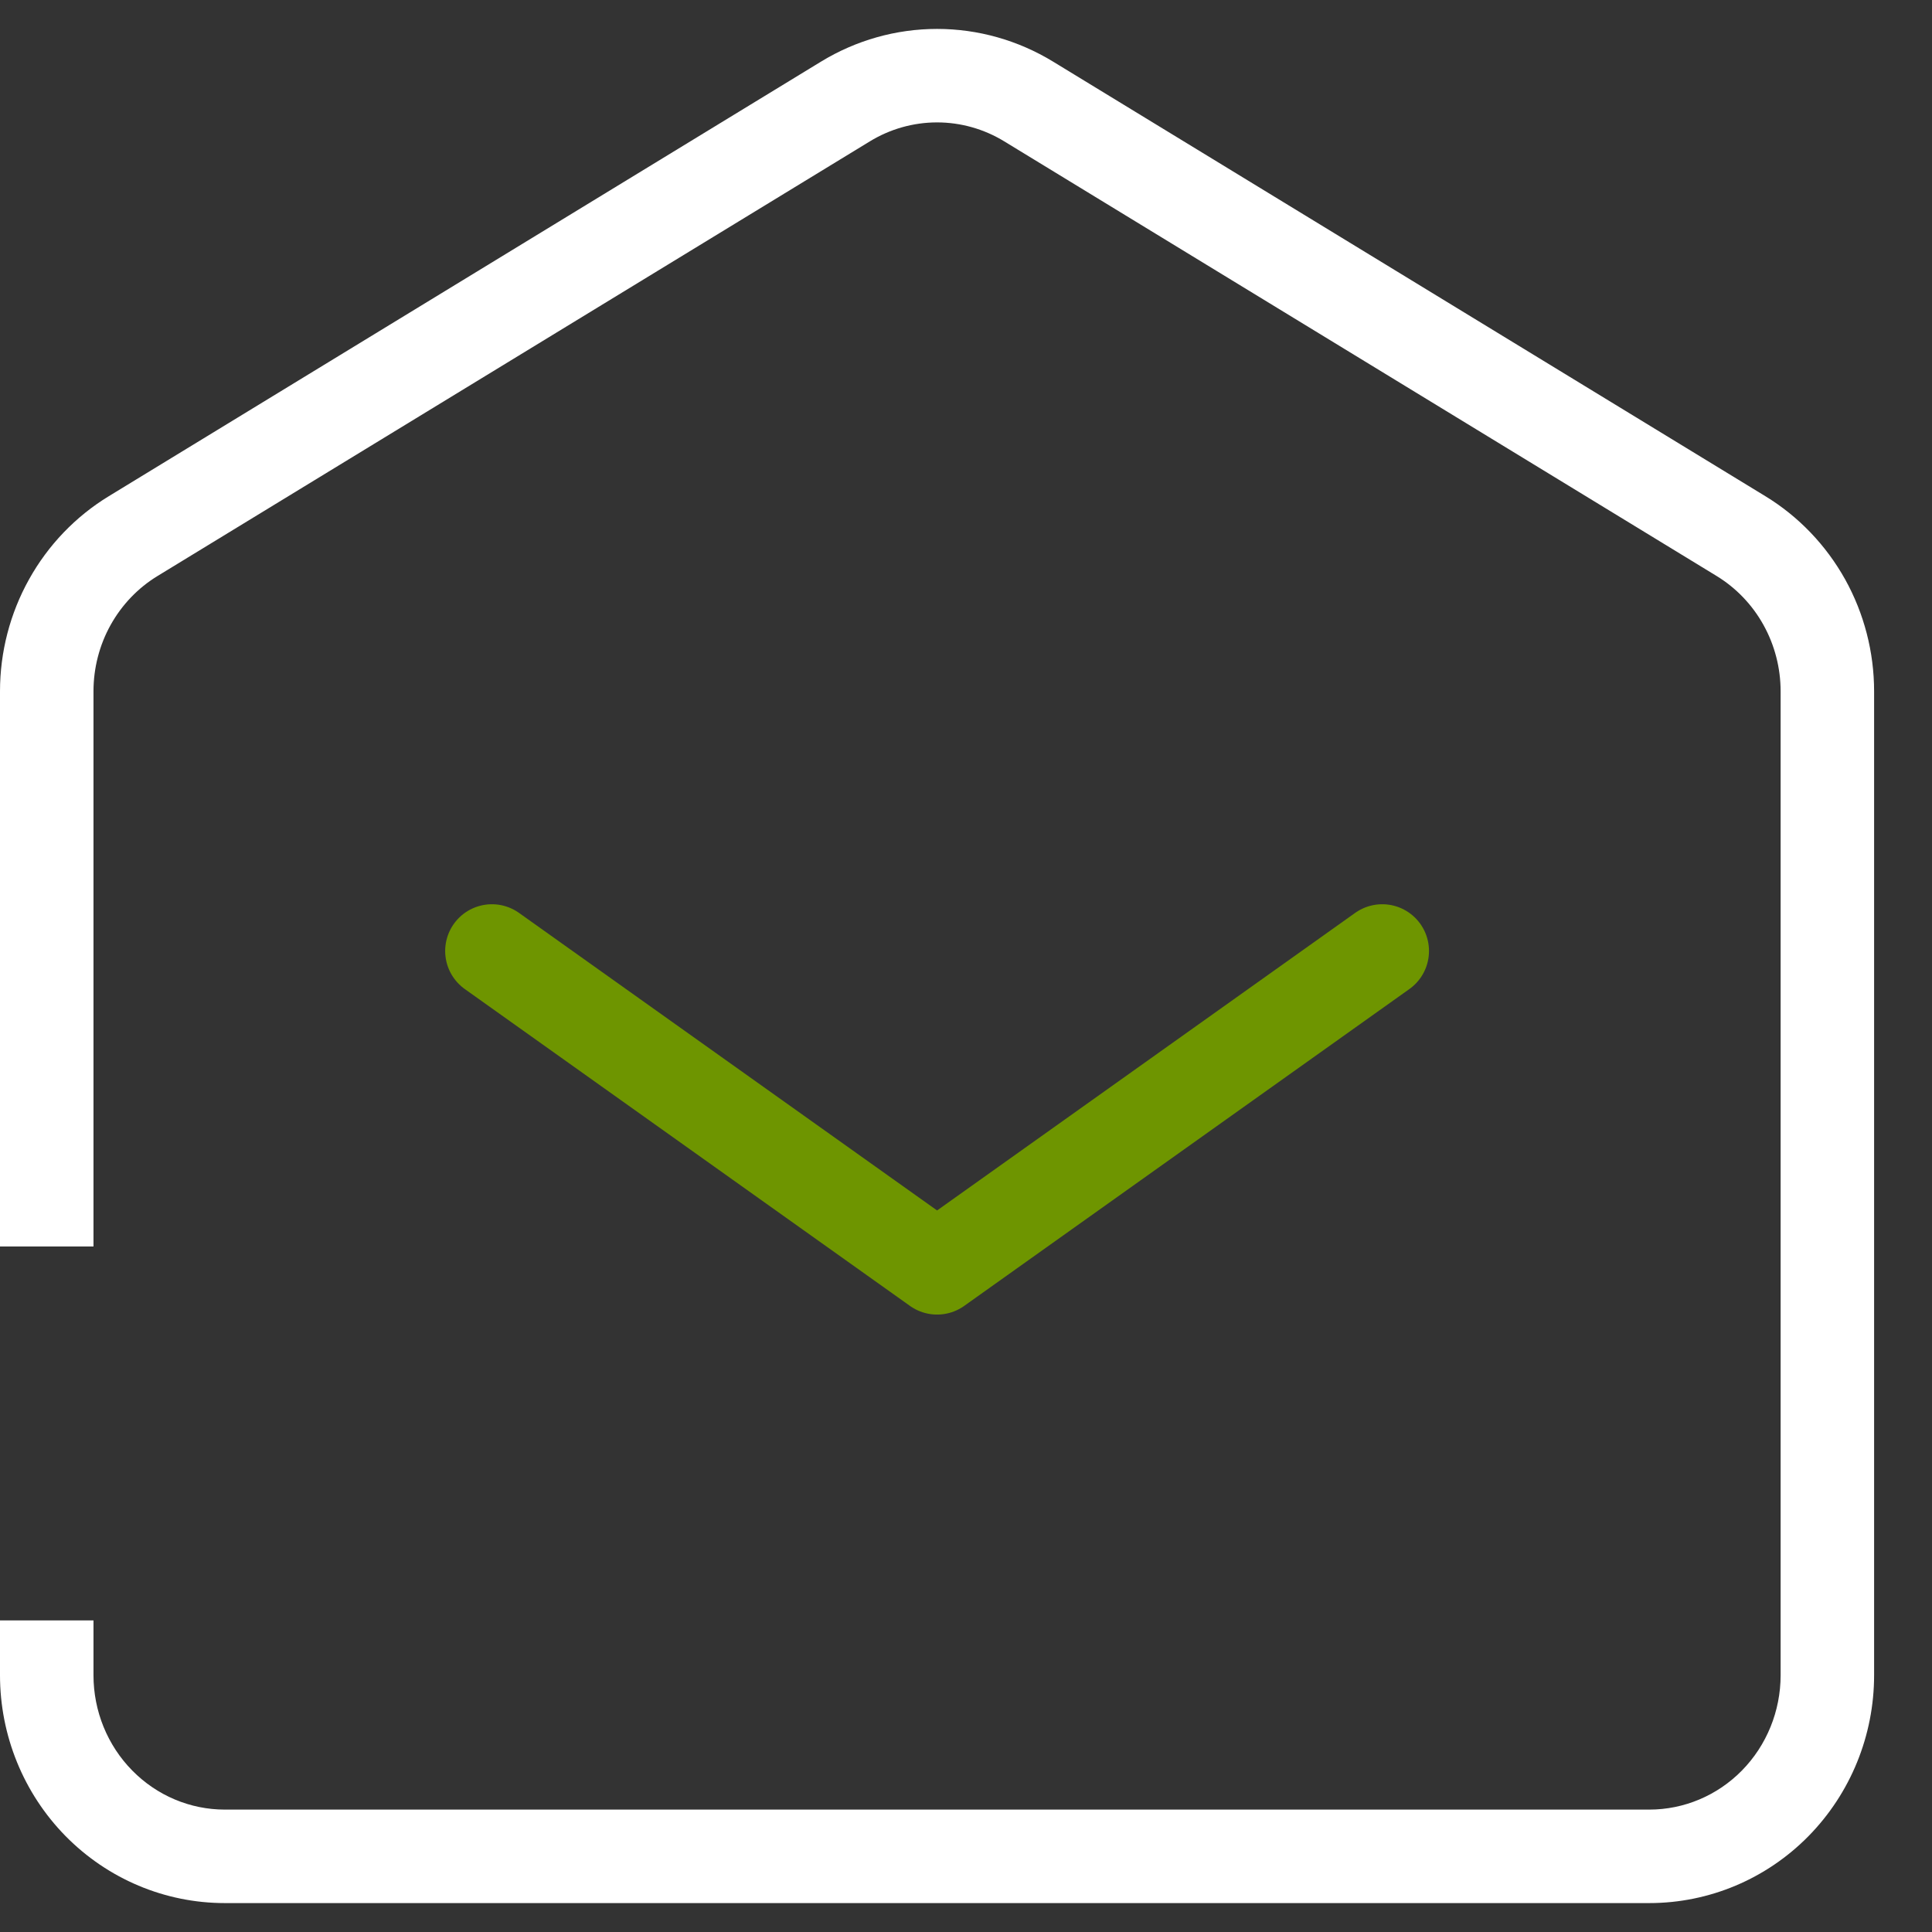 <svg width="31" height="31" viewBox="0 0 31 31" fill="none" xmlns="http://www.w3.org/2000/svg">
<rect x="0" y="0" width="31" height="31" fill="#333333" stroke="none"/>
<path d="M7.893 15.259L15.036 20.343L22.179 15.259" stroke="#6E9500" stroke-width="1.5" stroke-linecap="round" stroke-linejoin="round"/>
<path fill-rule="evenodd" clip-rule="evenodd" d="M13.956 2.269C14.283 2.069 14.656 1.964 15.036 1.964C15.415 1.964 15.788 2.069 16.115 2.269L16.471 1.685L16.115 2.269L27.544 9.242C27.855 9.432 28.115 9.702 28.295 10.026C28.476 10.351 28.571 10.718 28.571 11.093V26.88C28.571 27.456 28.346 28.006 27.95 28.409C27.554 28.812 27.019 29.036 26.464 29.036H3.607C3.052 29.036 2.518 28.812 2.122 28.409C1.725 28.006 1.5 27.456 1.5 26.88V26H0V26.88C0 27.846 0.377 28.774 1.052 29.461C1.728 30.148 2.646 30.536 3.607 30.536H26.464C27.425 30.536 28.344 30.148 29.019 29.461C29.694 28.774 30.071 27.846 30.071 26.88L30.071 11.093C30.071 10.464 29.911 9.845 29.606 9.296C29.3 8.748 28.86 8.287 28.325 7.961L16.896 0.988C16.335 0.646 15.692 0.464 15.036 0.464C14.379 0.464 13.736 0.646 13.175 0.988L1.747 7.961L1.747 7.961C1.212 8.287 0.771 8.748 0.466 9.296C0.16 9.845 -5.96046e-06 10.464 0 11.093V20H1.5V11.093C1.5 10.718 1.595 10.351 1.776 10.026C1.957 9.702 2.216 9.432 2.528 9.242L13.956 2.269L13.566 1.628L13.956 2.269Z" fill="white"/>
</svg>
